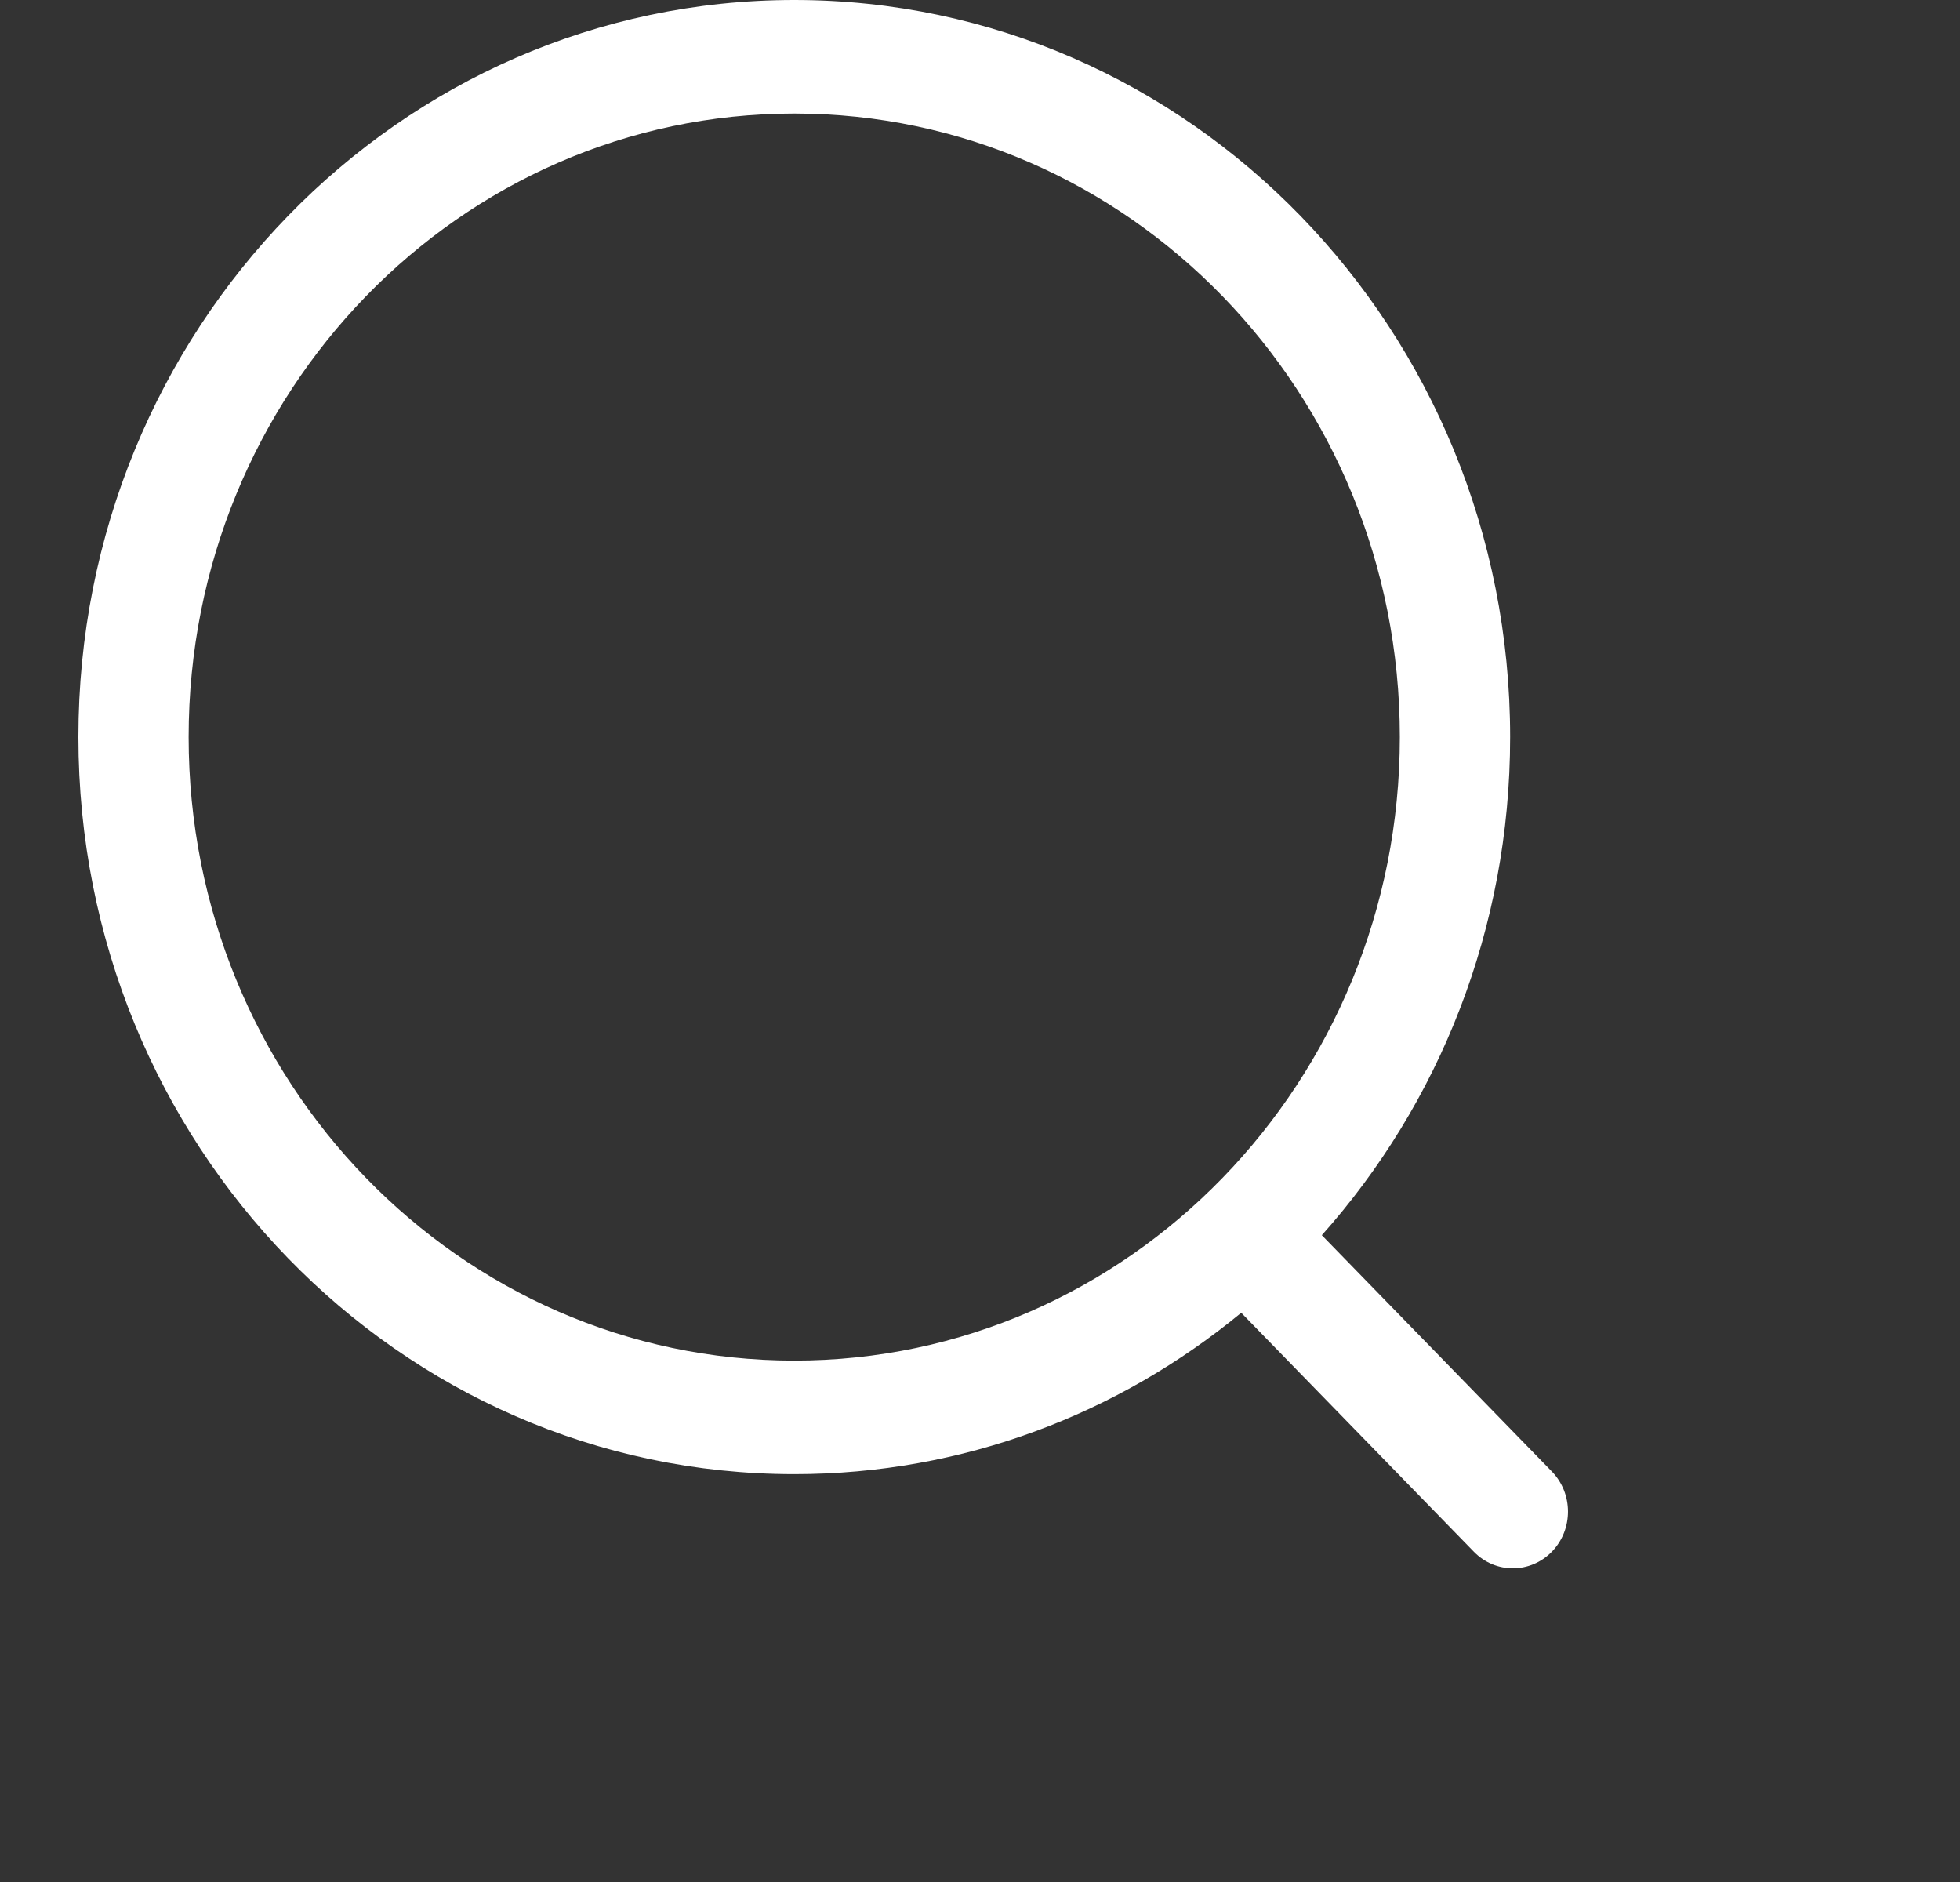 <svg width="25" height="24" viewBox="0 0 25 24" fill="none" xmlns="http://www.w3.org/2000/svg">
<rect x="0" y="0" width="25" height="24" fill="#333333" stroke="none"/>
<g id="Icons/search_24px">
<path id="Vector (Stroke)" fill-rule="evenodd" clip-rule="evenodd" d="M10.131 1.448C5.865 1.448 2.406 5.008 2.406 9.399C2.406 13.791 5.865 17.351 10.131 17.351C14.397 17.351 17.855 13.791 17.855 9.399C17.855 5.008 14.397 1.448 10.131 1.448ZM1 9.399C1 4.208 5.088 0 10.131 0C15.174 0 19.262 4.208 19.262 9.399C19.262 11.849 18.352 14.079 16.86 15.752L19.793 18.764C20.068 19.046 20.069 19.504 19.795 19.787C19.52 20.07 19.075 20.071 18.8 19.789L15.832 16.741C14.27 18.029 12.288 18.799 10.131 18.799C5.088 18.799 1 14.59 1 9.399Z" fill="white"/>
</g>
</svg>
